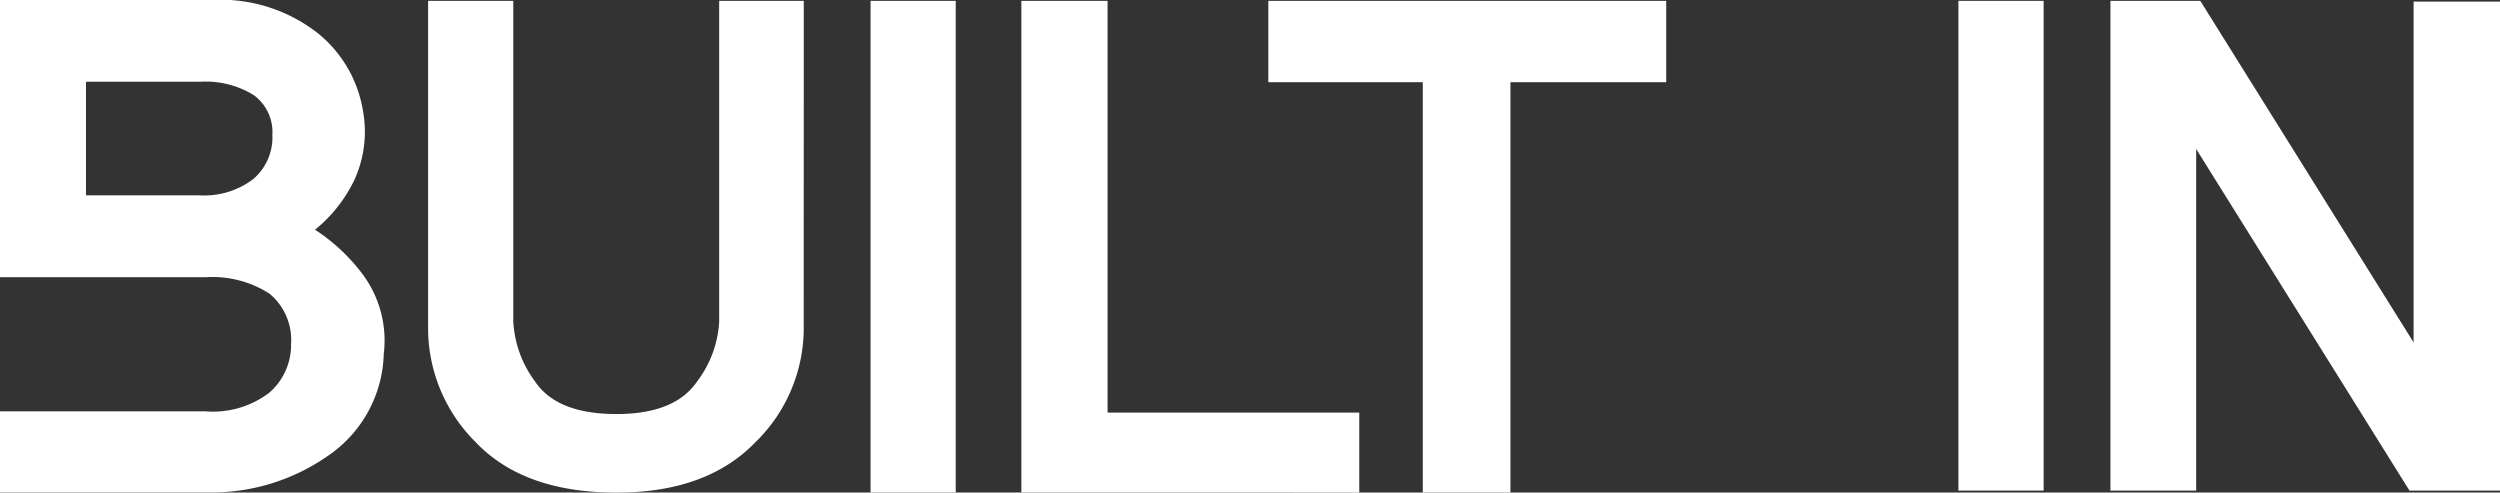 <svg xmlns="http://www.w3.org/2000/svg" width="144.837" height="28.534" viewBox="0 0 144.837 28.534">
  <rect x="0" y="0" width="144.837" height="28.534" fill="#333333" stroke="none"/>
  <g id="그룹_3794" data-name="그룹 3794" transform="translate(-0.001)">
    <g id="그룹_3425" data-name="그룹 3425" transform="translate(113.462 0.049)">
      <path id="패스_198" data-name="패스 198" d="M4527.427,5434.218v-28.372h4.935v28.372Z" transform="translate(-4527.427 -5405.846)" fill="#fff"/>
      <path id="패스_199" data-name="패스 199" d="M4621.613,5434.029l-12.357-19.789v19.789h-4.967v-28.372h5.205l12.358,19.789V5405.7h5.006v28.332Z" transform="translate(-4595.482 -5405.657)" fill="#fff"/>
    </g>
    <path id="패스_194" data-name="패스 194" d="M3972.718,5424.81a9.237,9.237,0,0,1-2.818,6.626q-2.818,2.9-8.025,2.9-5.362,0-8.141-2.9a9.3,9.3,0,0,1-2.778-6.626v-18.964h4.935v18.575a6.369,6.369,0,0,0,1.263,3.479q1.263,1.885,4.721,1.884,3.381,0,4.663-1.884a6.311,6.311,0,0,0,1.282-3.479v-18.575h4.9Z" transform="translate(-3926.153 -5405.797)" fill="#fff"/>
    <path id="패스_195" data-name="패스 195" d="M4108.826,5434.332v-28.485h4.934v28.485Z" transform="translate(-4058.389 -5405.797)" fill="#fff"/>
    <path id="패스_196" data-name="패스 196" d="M4185.688,5434.332v-28.485h4.994V5429.7h14.582v4.634Z" transform="translate(-4126.514 -5405.797)" fill="#fff"/>
    <path id="패스_197" data-name="패스 197" d="M4295.978,5410.561v23.771H4290.9v-23.771h-8.949v-4.714h23.052v4.714Z" transform="translate(-4208.47 -5405.797)" fill="#fff"/>
    <path id="패스_155" data-name="패스 155" d="M3817.212,5422.122a10.778,10.778,0,0,0-2.809-2.65,8.354,8.354,0,0,0,2.252-2.829,6.664,6.664,0,0,0,.537-3.985,7.274,7.274,0,0,0-2.59-4.542,9.142,9.142,0,0,0-6.219-1.953h-12.233v16.058h11.954a6.133,6.133,0,0,1,3.666.958,3.487,3.487,0,0,1,1.245,2.917,3.655,3.655,0,0,1-1.265,2.821,5.4,5.4,0,0,1-3.726,1.075h-11.875v4.7h11.954a11.811,11.811,0,0,0,7.093-2.152,7.363,7.363,0,0,0,3.188-5.857A6.434,6.434,0,0,0,3817.212,5422.122Zm-6.395-5.579a4.693,4.693,0,0,1-3.109.937h-6.575V5410.9h6.615a5.268,5.268,0,0,1,3.109.777,2.646,2.646,0,0,1,1.075,2.291A3.177,3.177,0,0,1,3810.817,5416.543Z" transform="translate(-3796.151 -5406.163)" fill="#fff"/>
  </g>
</svg>
